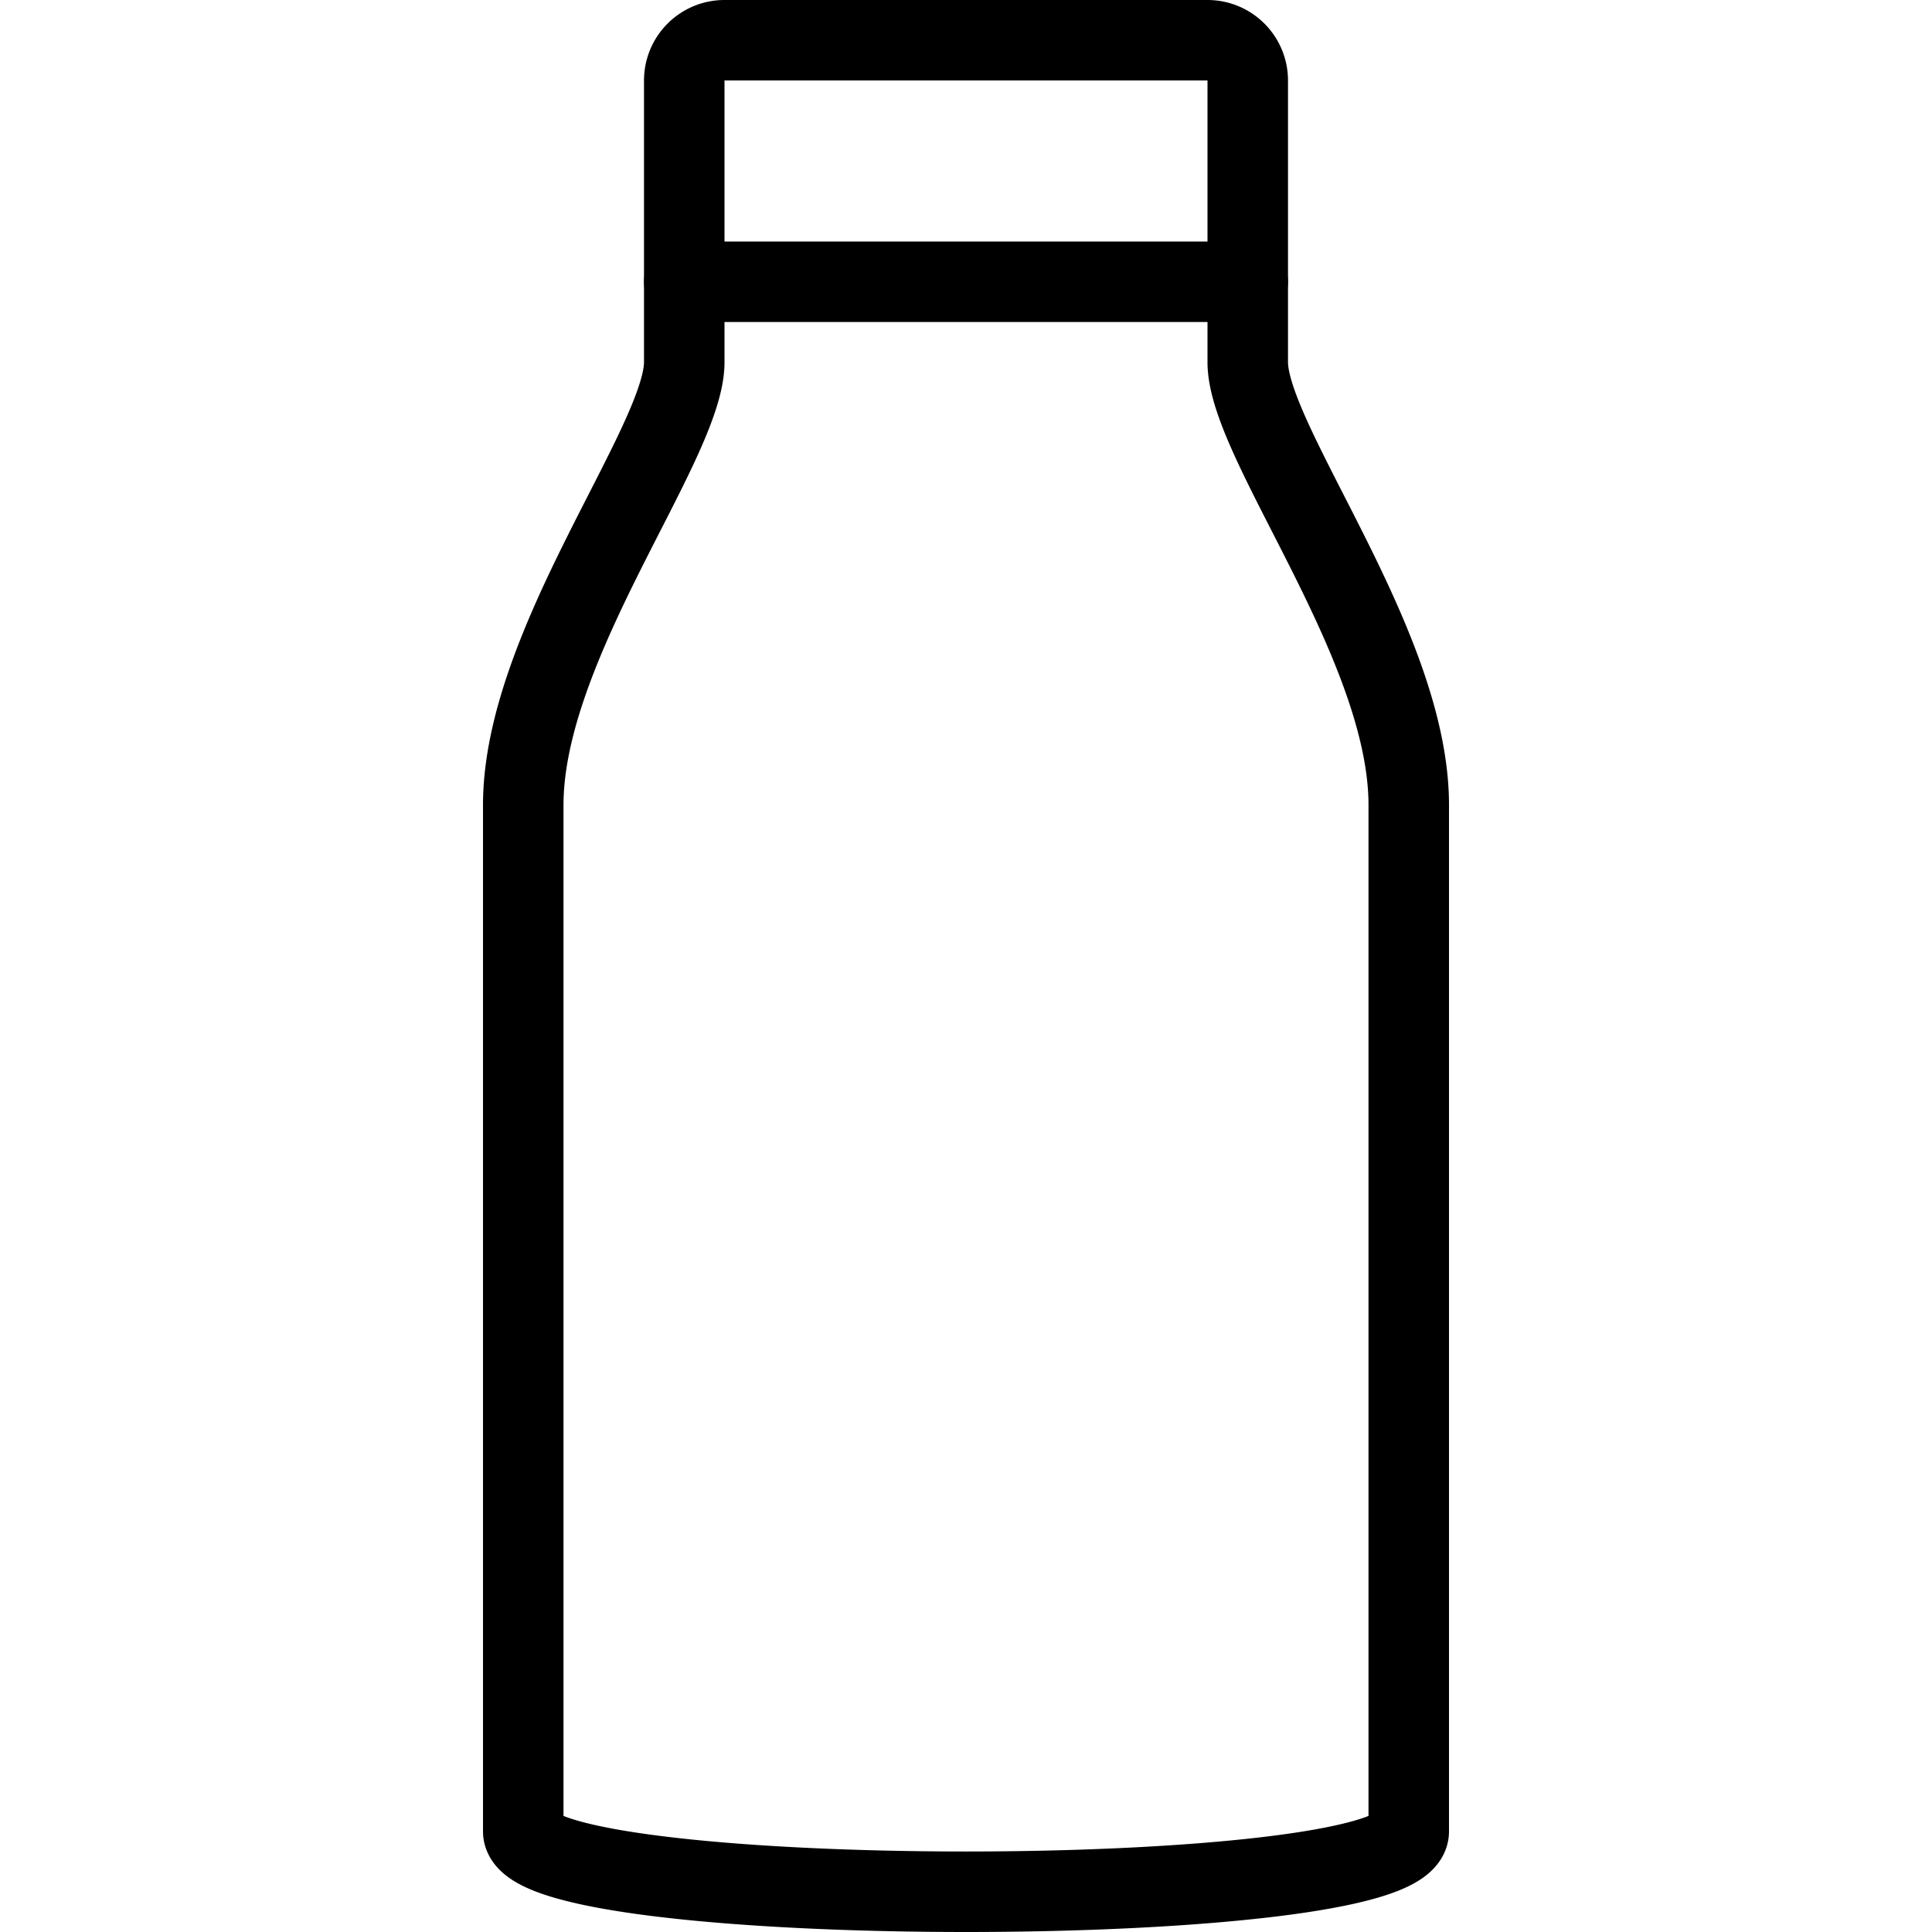 <svg id="Light" xmlns="http://www.w3.org/2000/svg" viewBox="0 0 24 24"><defs><style>.cls-1{fill:none;stroke:currentColor;stroke-linecap:round;stroke-linejoin:round;}</style></defs><title>water-bottle-glass</title><path class="cls-1" d="M15.5,4.5V1A.5.5,0,0,0,15,.5H9a.5.5,0,0,0-.5.5V4.5c0,1-2,3.5-2,5.5V22.75c0,1,11,1,11,0V10C17.5,8,15.5,5.5,15.5,4.5Z"/><line class="cls-1" x1="8.5" y1="3.5" x2="15.5" y2="3.5"/></svg>